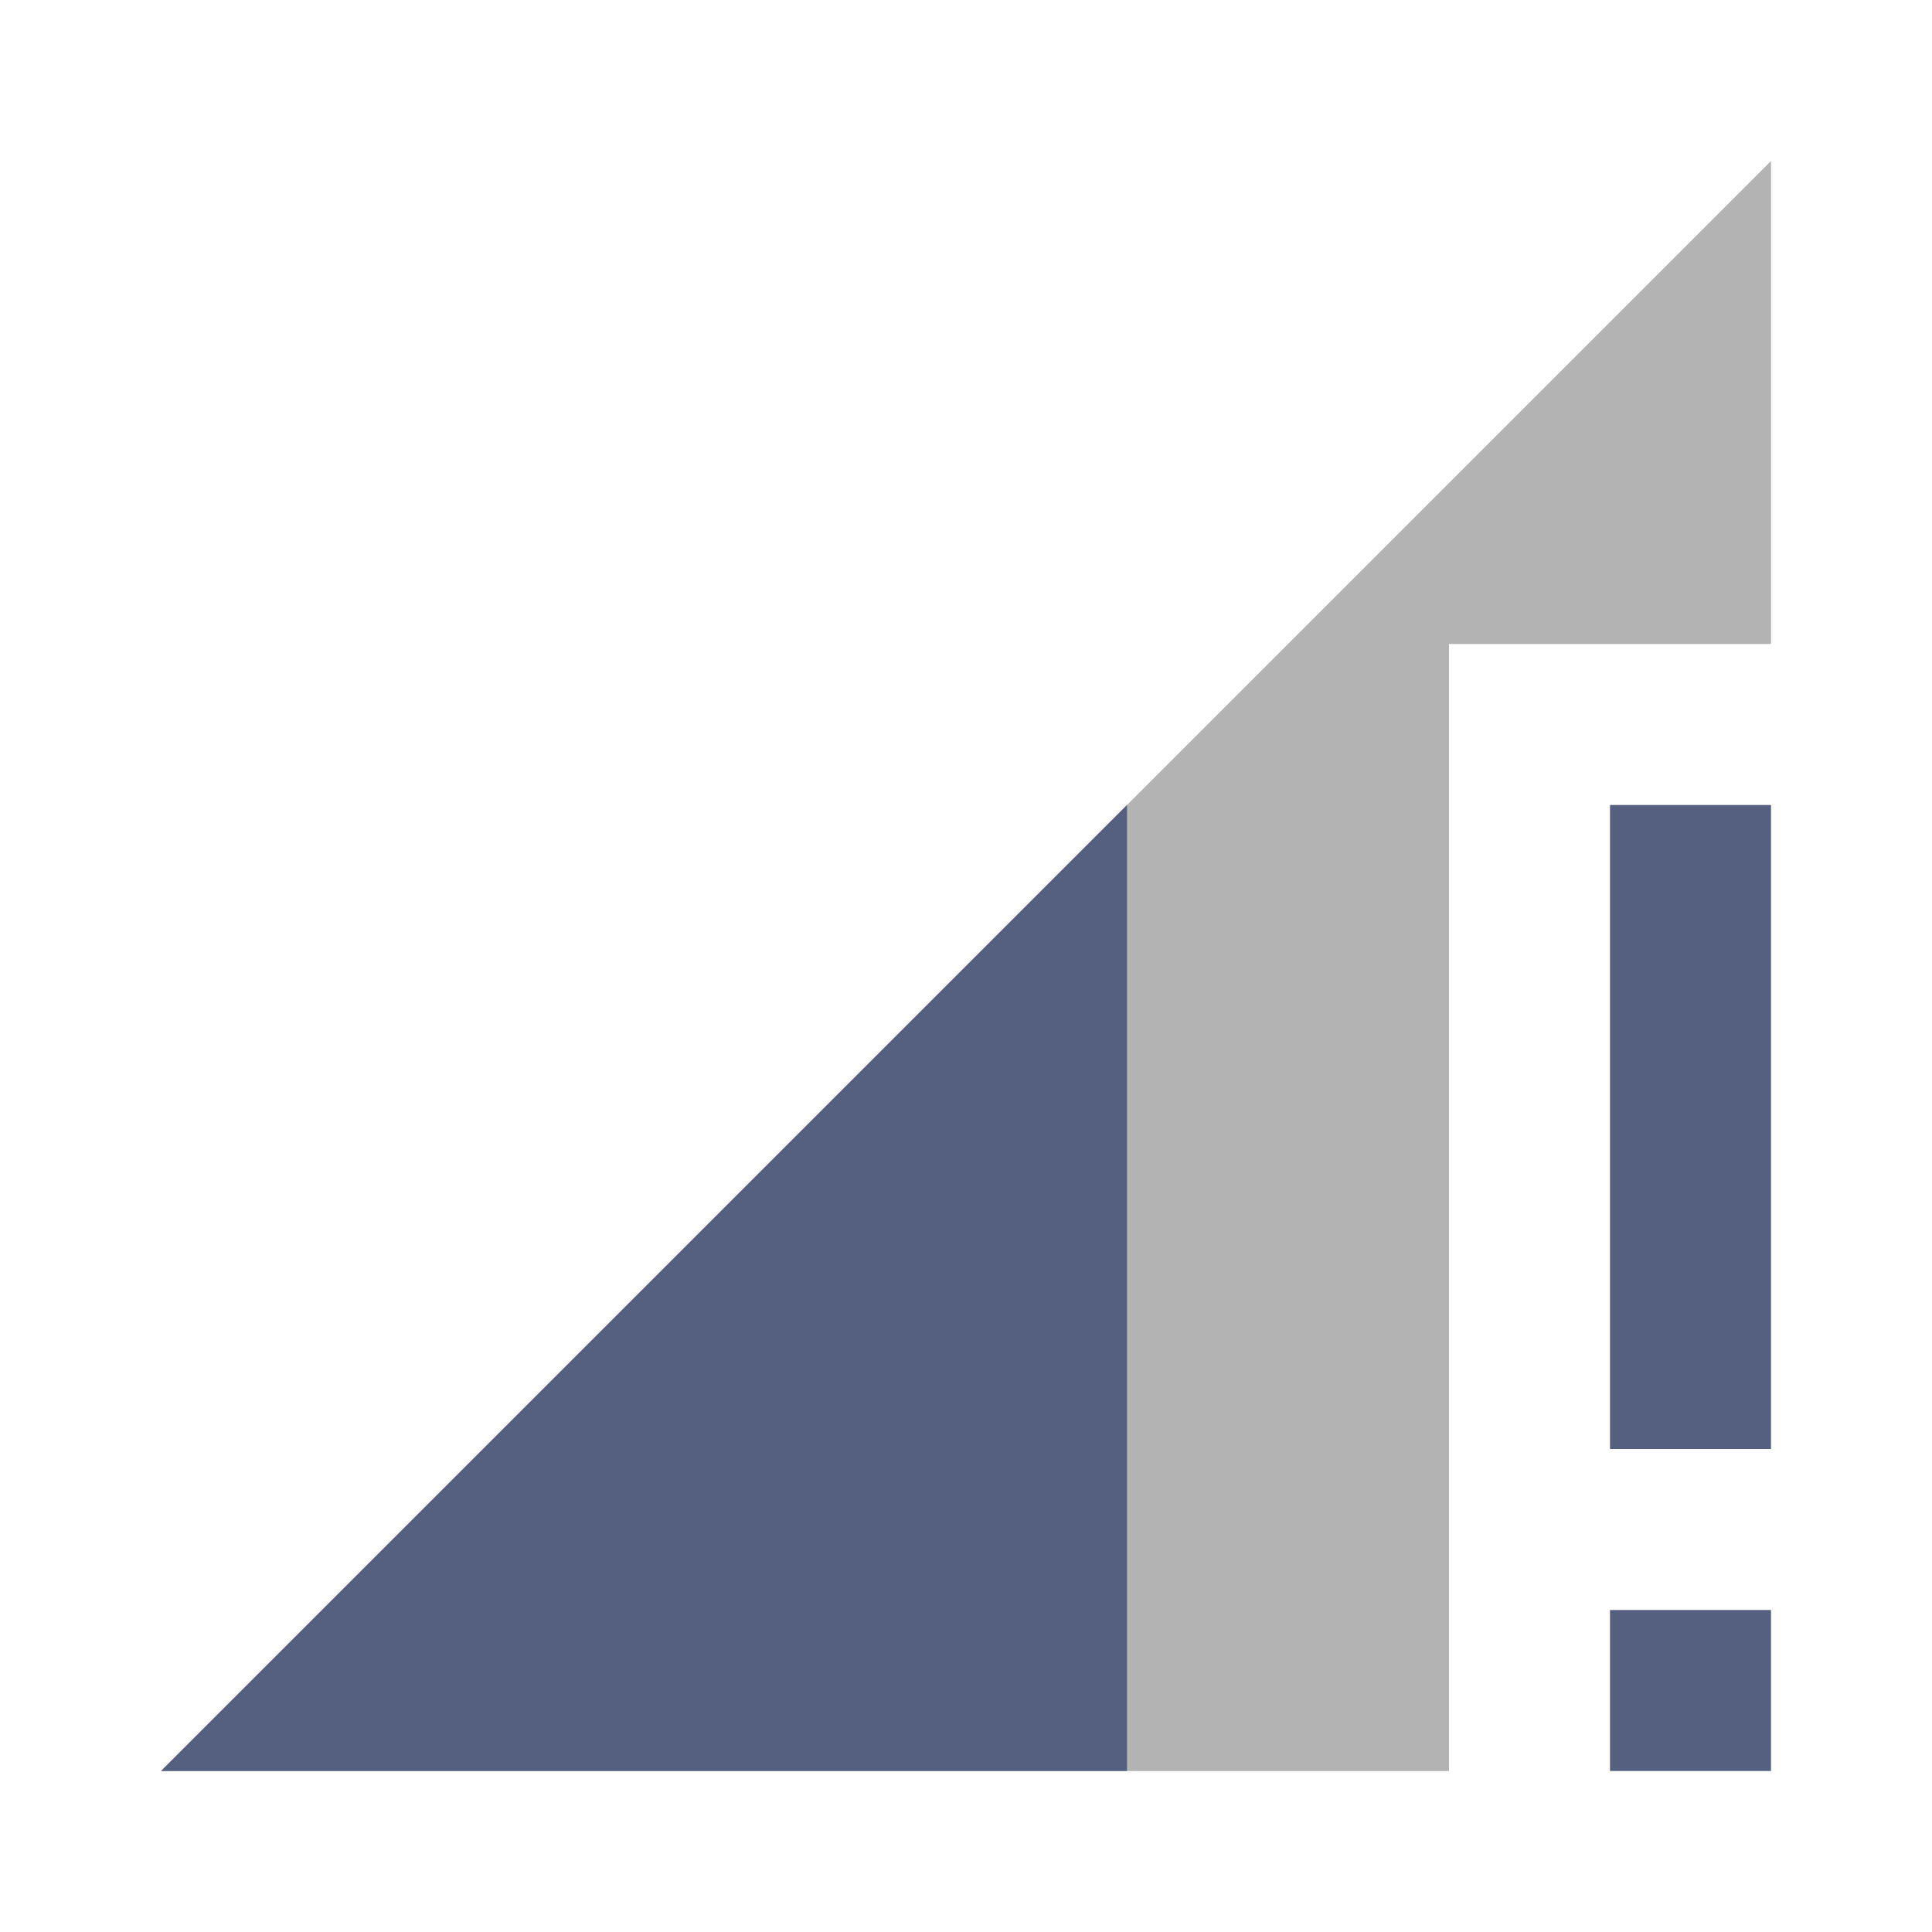 <svg xmlns="http://www.w3.org/2000/svg" width="48" height="48" viewBox="0 0 48 48">
    <path fill-opacity=".3" d="M44 16V4L4 44h32V16z"/>
    <path fill="#556080" d="M28 44V20L4 44h24zm12-24v16h4V20h-4zm0 24h4v-4h-4v4z"/>
</svg>